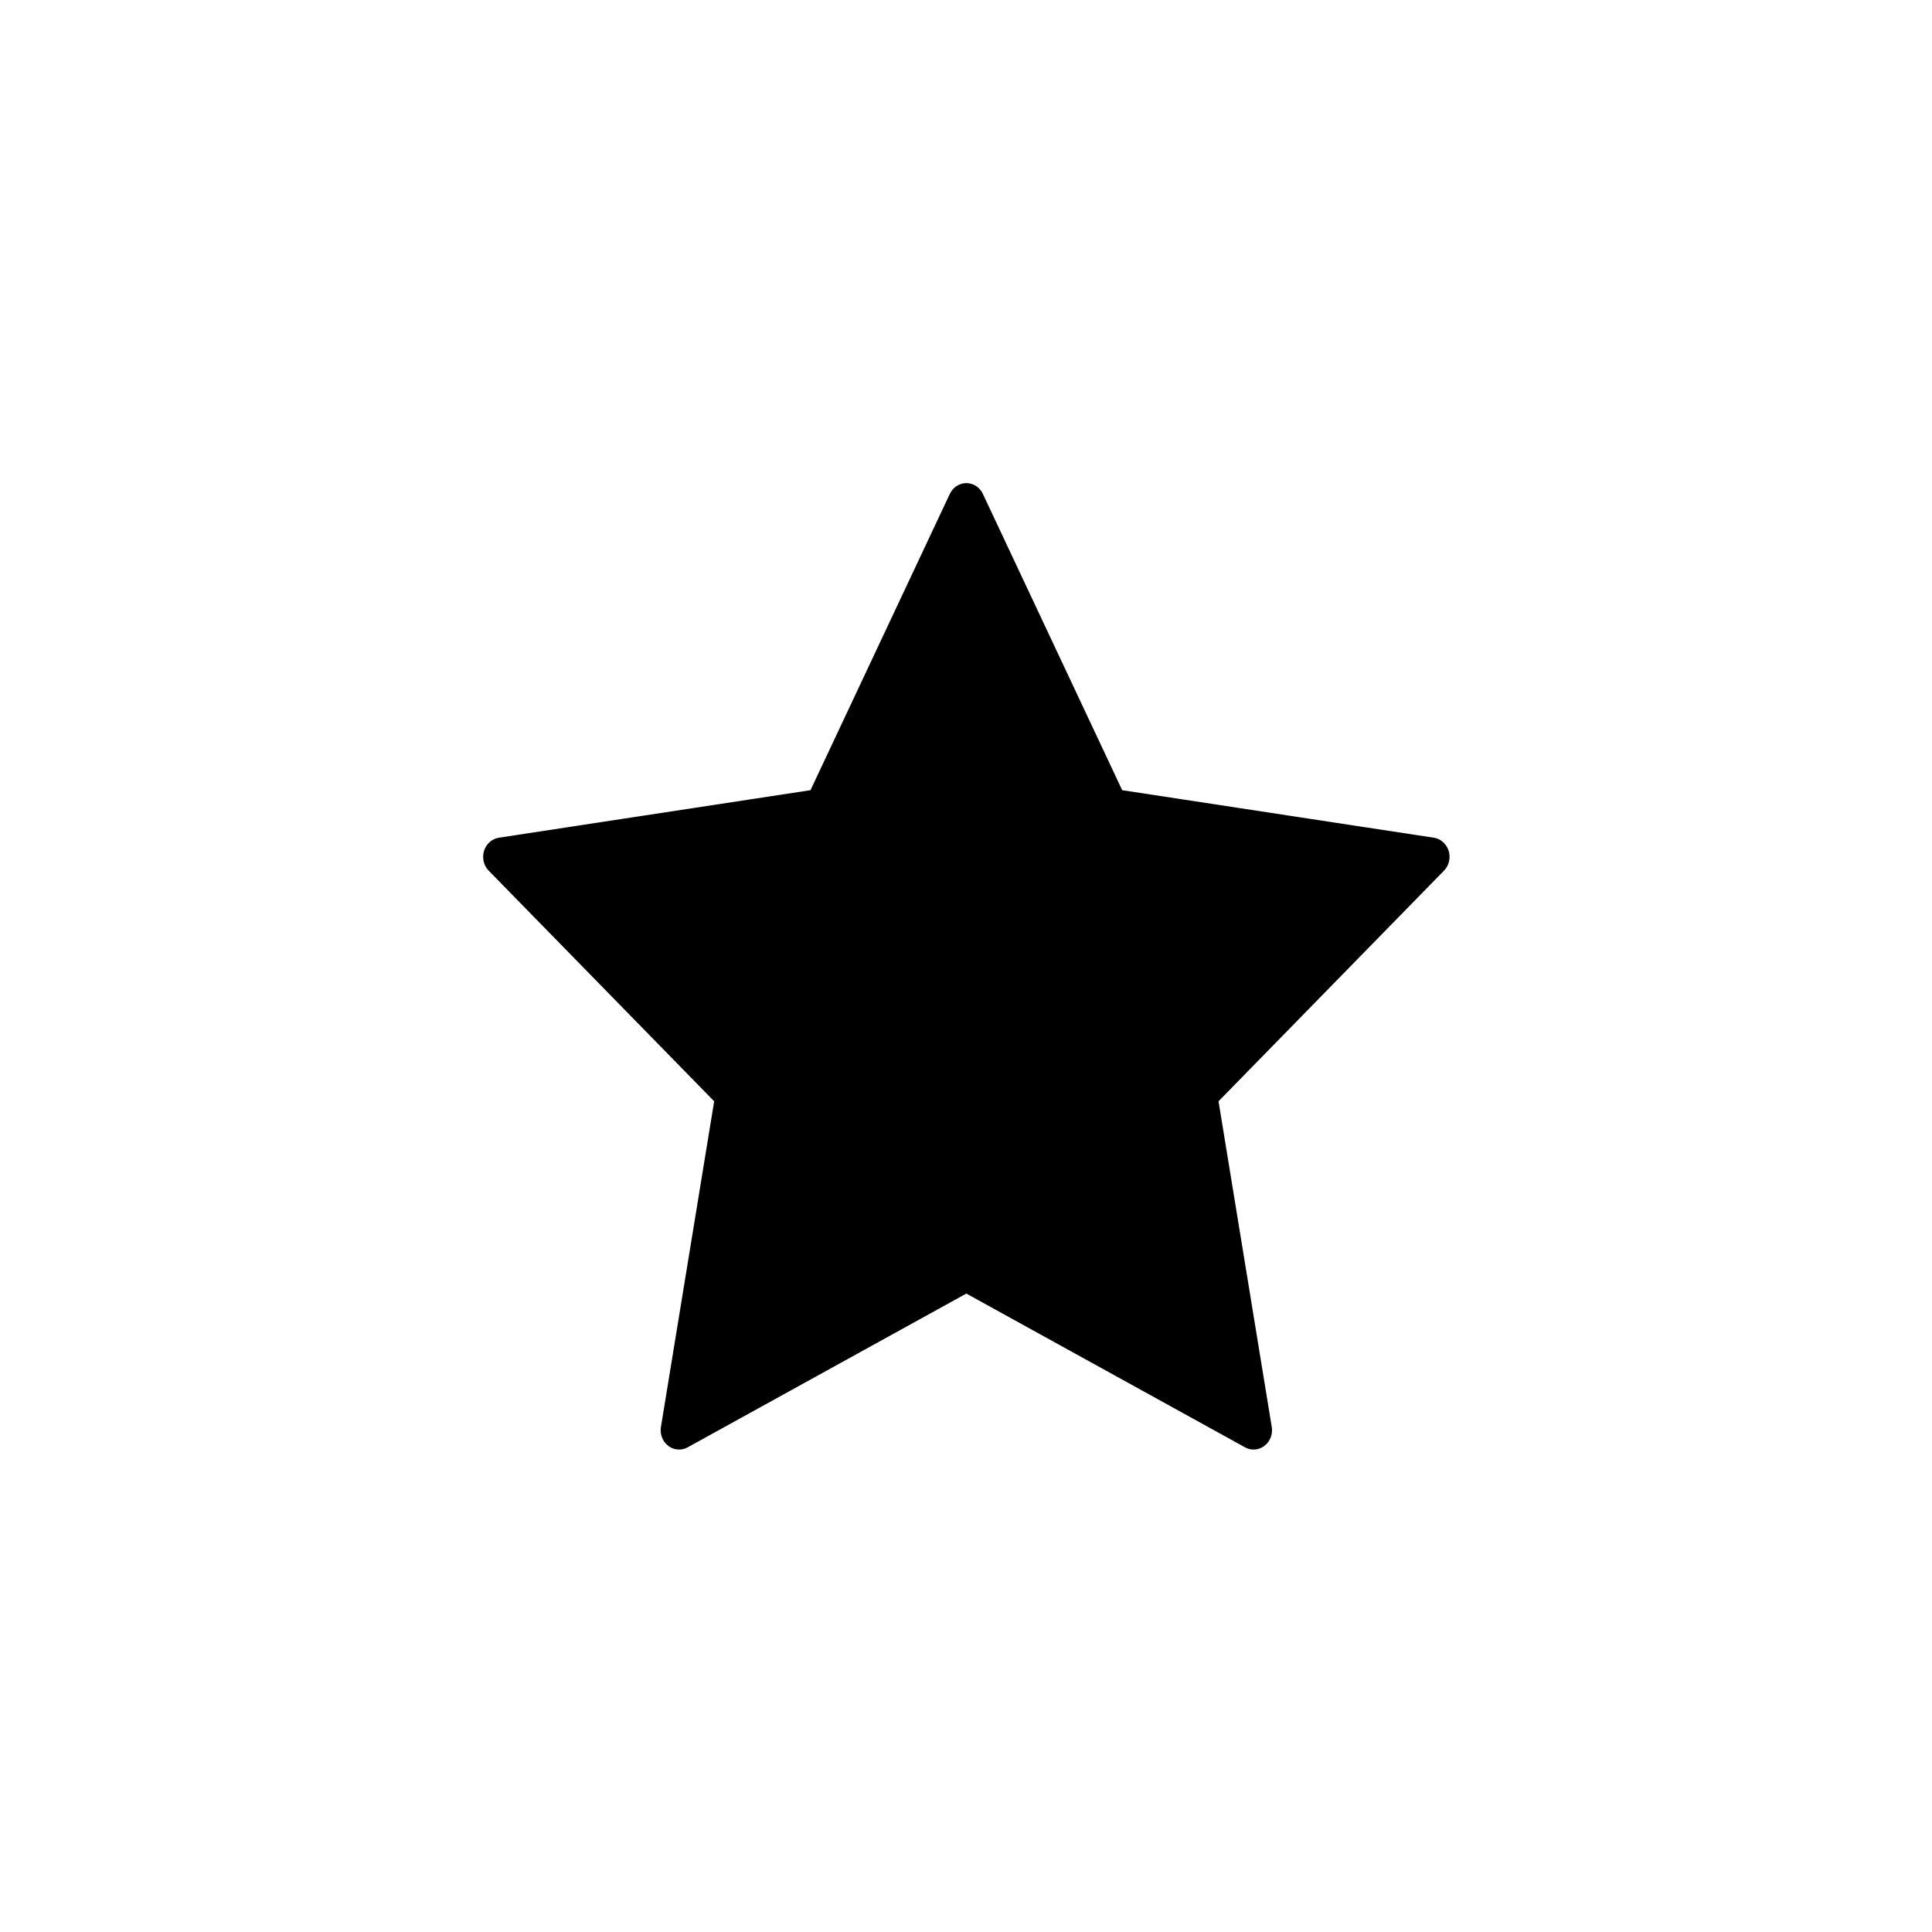 <?xml version="1.0" encoding="UTF-8" standalone="no"?>
<svg
   id="svg"
   width="512"
   height="512"
   version="1.1"
   viewBox="0 0 512 512"
   sodipodi:docname="favorite_l.svg"
   inkscape:version="1.1.1 (3bf5ae0d25, 2021-09-20, custom)"
   xmlns:inkscape="http://www.inkscape.org/namespaces/inkscape"
   xmlns:sodipodi="http://sodipodi.sourceforge.net/DTD/sodipodi-0.dtd"
   xmlns="http://www.w3.org/2000/svg"
   xmlns:svg="http://www.w3.org/2000/svg">
  <sodipodi:namedview
     id="namedview12"
     pagecolor="#505050"
     bordercolor="#eeeeee"
     borderopacity="1"
     inkscape:pageshadow="0"
     inkscape:pageopacity="0"
     inkscape:pagecheckerboard="0"
     showgrid="false"
     inkscape:zoom="1.444346"
     inkscape:cx="243.01656"
     inkscape:cy="284.55786"
     inkscape:window-width="1920"
     inkscape:window-height="1051"
     inkscape:window-x="0"
     inkscape:window-y="0"
     inkscape:window-maximized="0"
     inkscape:current-layer="svg" />
  <defs
     id="defs81">
    <style
       id="current-color-scheme"
       type="text/css">
   .ColorScheme-Text { color:#d3dae3; } .ColorScheme-Highlight { color:#5294e2; } .ColorScheme-ButtonBackground { color:#d3dae3; }
  </style>
  </defs>
  <rect
     id="rect2985"
     width="512"
     height="512"
     x="0"
     y="0"
     style="opacity:0.001;fill:#000000;fill-opacity:0;stroke-width:1" />
  <path
     sodipodi:type="star"
     style="fill:#000000;stroke:#000000;stroke-width:11.225;stroke-linecap:round;stroke-linejoin:round;stroke-miterlimit:4;stroke-dasharray:none;paint-order:markers fill stroke;fill-opacity:1;stroke-opacity:1"
     id="path925"
     inkscape:flatsided="false"
     sodipodi:sides="5"
     sodipodi:cx="255.47894"
     sodipodi:cy="275.55725"
     sodipodi:r1="148.85791"
     sodipodi:r2="74.428955"
     sodipodi:arg1="-1.5707963"
     sodipodi:arg2="-0.9424778"
     inkscape:rounded="0"
     inkscape:randomized="0"
     d="m 255.479,126.699 43.748,88.644 97.824,14.215 -70.786,68.999 16.71,97.429 -87.496,-46 -87.496,46 16.71,-97.429 -70.786,-68.999 97.824,-14.215 z"
     inkscape:transform-center-y="-12.97316"
     transform="matrix(0.87,0,0,0.913,33.825,17.483)" />
</svg>

